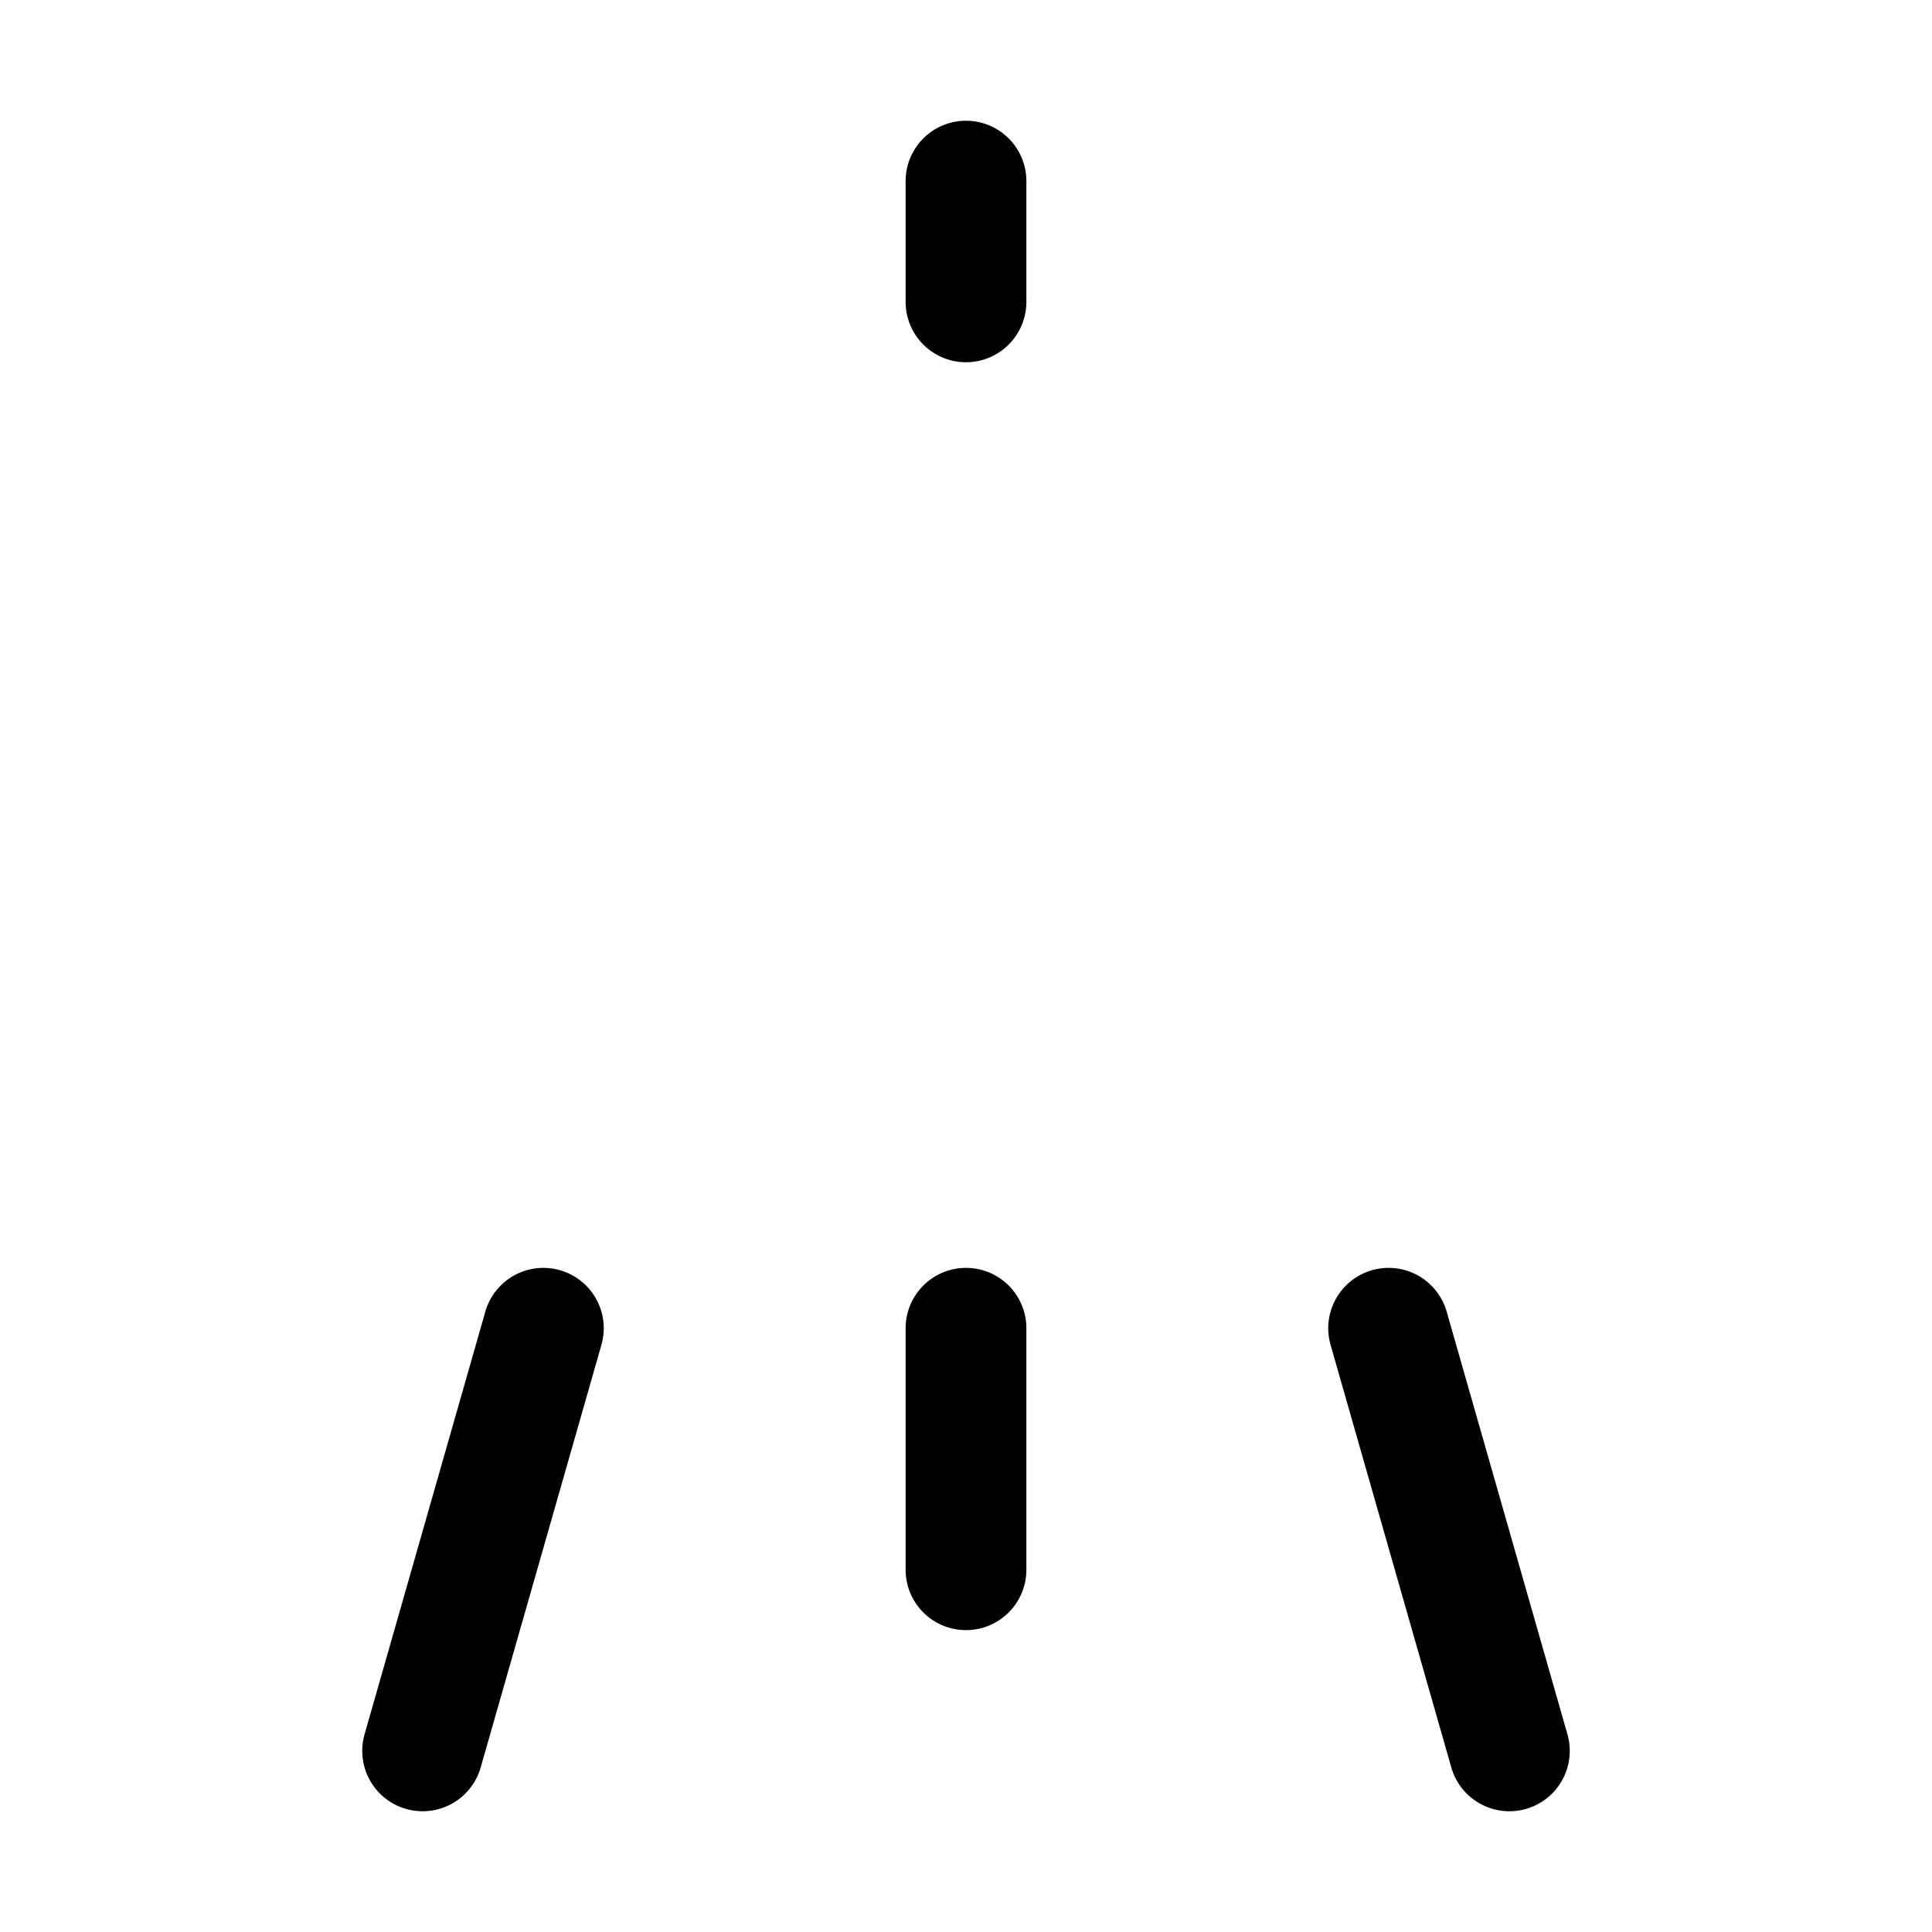 <svg xmlns="http://www.w3.org/2000/svg" width="512" height="512" viewBox="0 0 512 512"><path d="M256 32a16 16 0 0 0-16 16v32a16 16 0 0 0 16 16 16 16 0 0 0 16-16V48a16 16 0 0 0-16-16zm0 304a16 16 0 0 0-16 16v64a16 16 0 0 0 16 16 16 16 0 0 0 16-16v-64a16 16 0 0 0-16-16zm-111.734.002a16 16 0 0 0-4.15.477 16 16 0 0 0-11.5 11.125l-32 112a16 16 0 0 0 10.988 19.78 16 16 0 0 0 19.78-10.988l32-112a16 16 0 0 0-10.988-19.78 16 16 0 0 0-4.13-.614zm223.468 0a16 16 0 0 0-4.13.613 16 16 0 0 0-10.989 19.781l32 112a16 16 0 0 0 19.781 10.989 16 16 0 0 0 10.989-19.781l-32-112a16 16 0 0 0-11.5-11.125 16 16 0 0 0-4.15-.477z"/></svg>